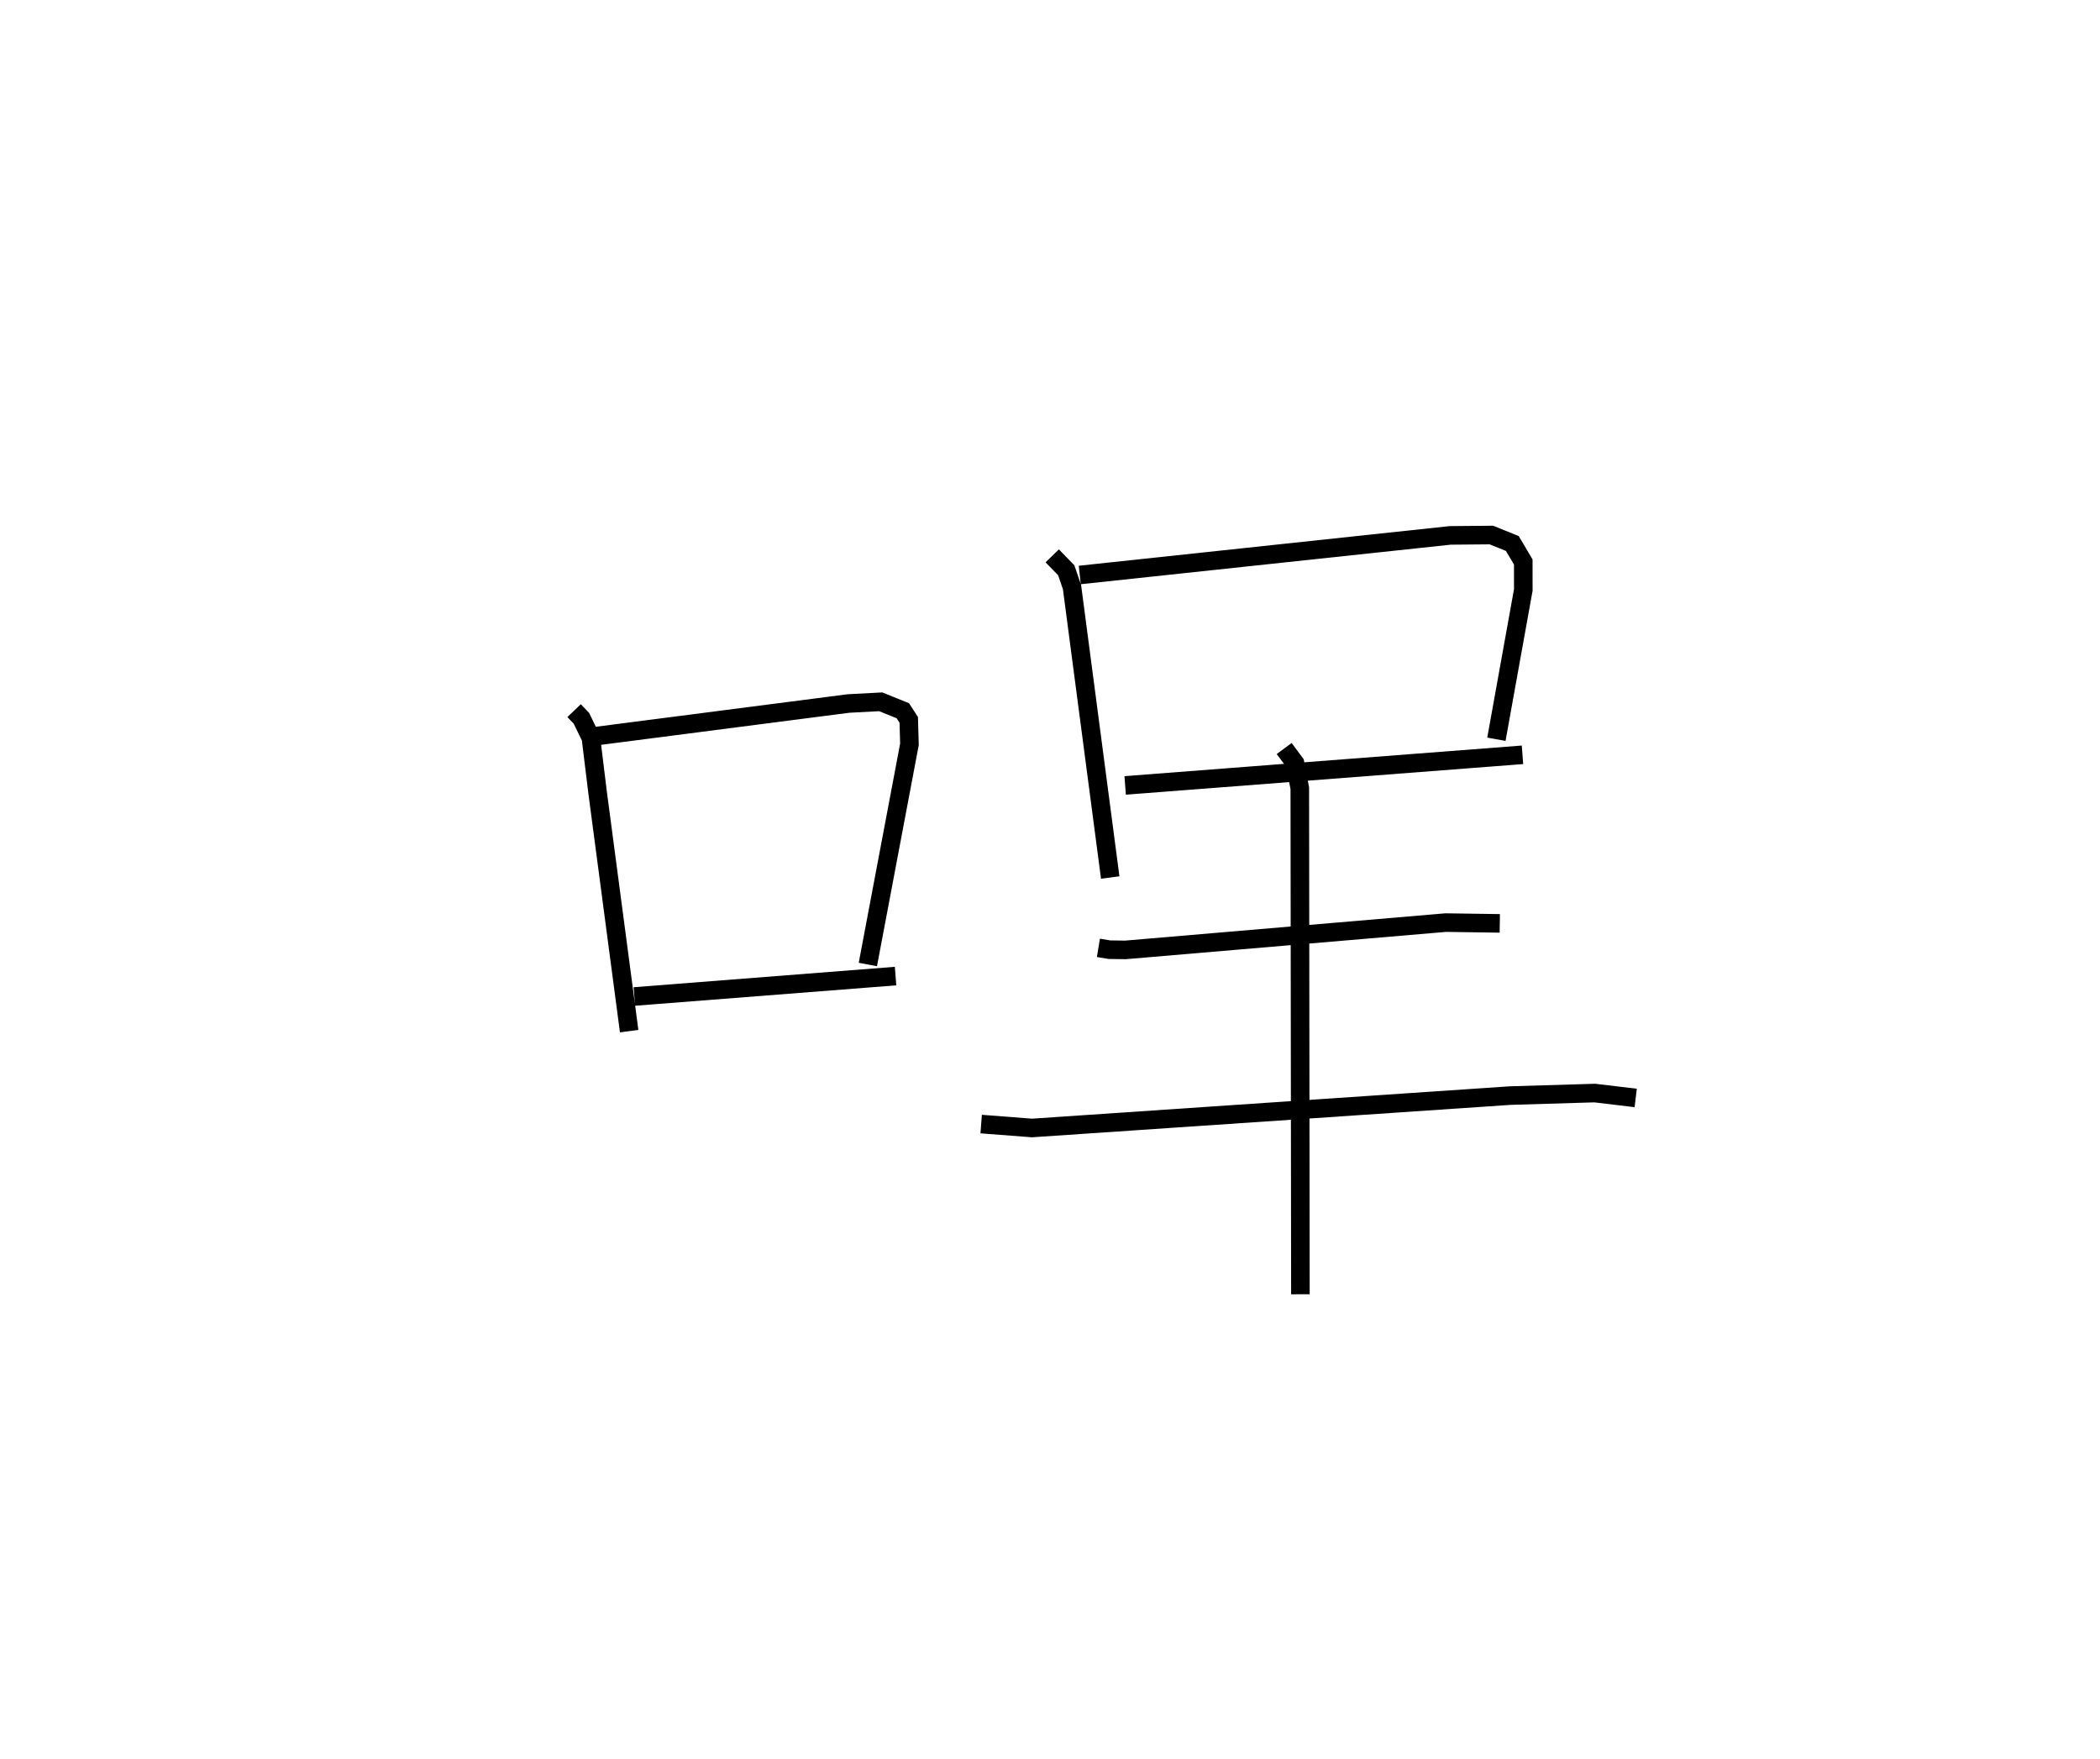 <?xml version="1.0" encoding="utf-8" ?>
<svg baseProfile="full" height="94.679" version="1.1" width="113.058" xmlns="http://www.w3.org/2000/svg" xmlns:ev="http://www.w3.org/2001/xml-events" xmlns:xlink="http://www.w3.org/1999/xlink"><defs /><rect fill="white" height="94.679" width="113.058" x="0" y="0" /><path d="M25,25 m0.0,0.0 m5.908,13.258 l0.392,0.41 0.513,1.053 l0.364,2.974 1.695,12.818 m-1.763,-15.886 l13.568,-1.753 1.737,-0.092 l1.191,0.48 0.319,0.492 l0.038,1.316 -2.239,11.855 m-12.571,1.722 l14.063,-1.099 m8.433,-22.623 l0.756,0.777 0.31,0.908 l2.057,15.631 m-1.64,-16.286 l19.941,-2.131 2.218,-0.02 l1.129,0.456 0.589,0.994 l0.002,1.507 -1.448,8.037 m-19.986,2.486 l21.39,-1.648 m-22.831,10.393 l0.591,0.098 0.862,0.012 l17.245,-1.47 2.911,0.042 m-27.921,10.804 l2.737,0.211 25.744,-1.744 l4.55,-0.136 2.208,0.263 m-18.926,-18.812 l0.583,0.785 0.258,1.354 l0.033,27.242 " fill="none" stroke="black" stroke-width="1" /></svg>